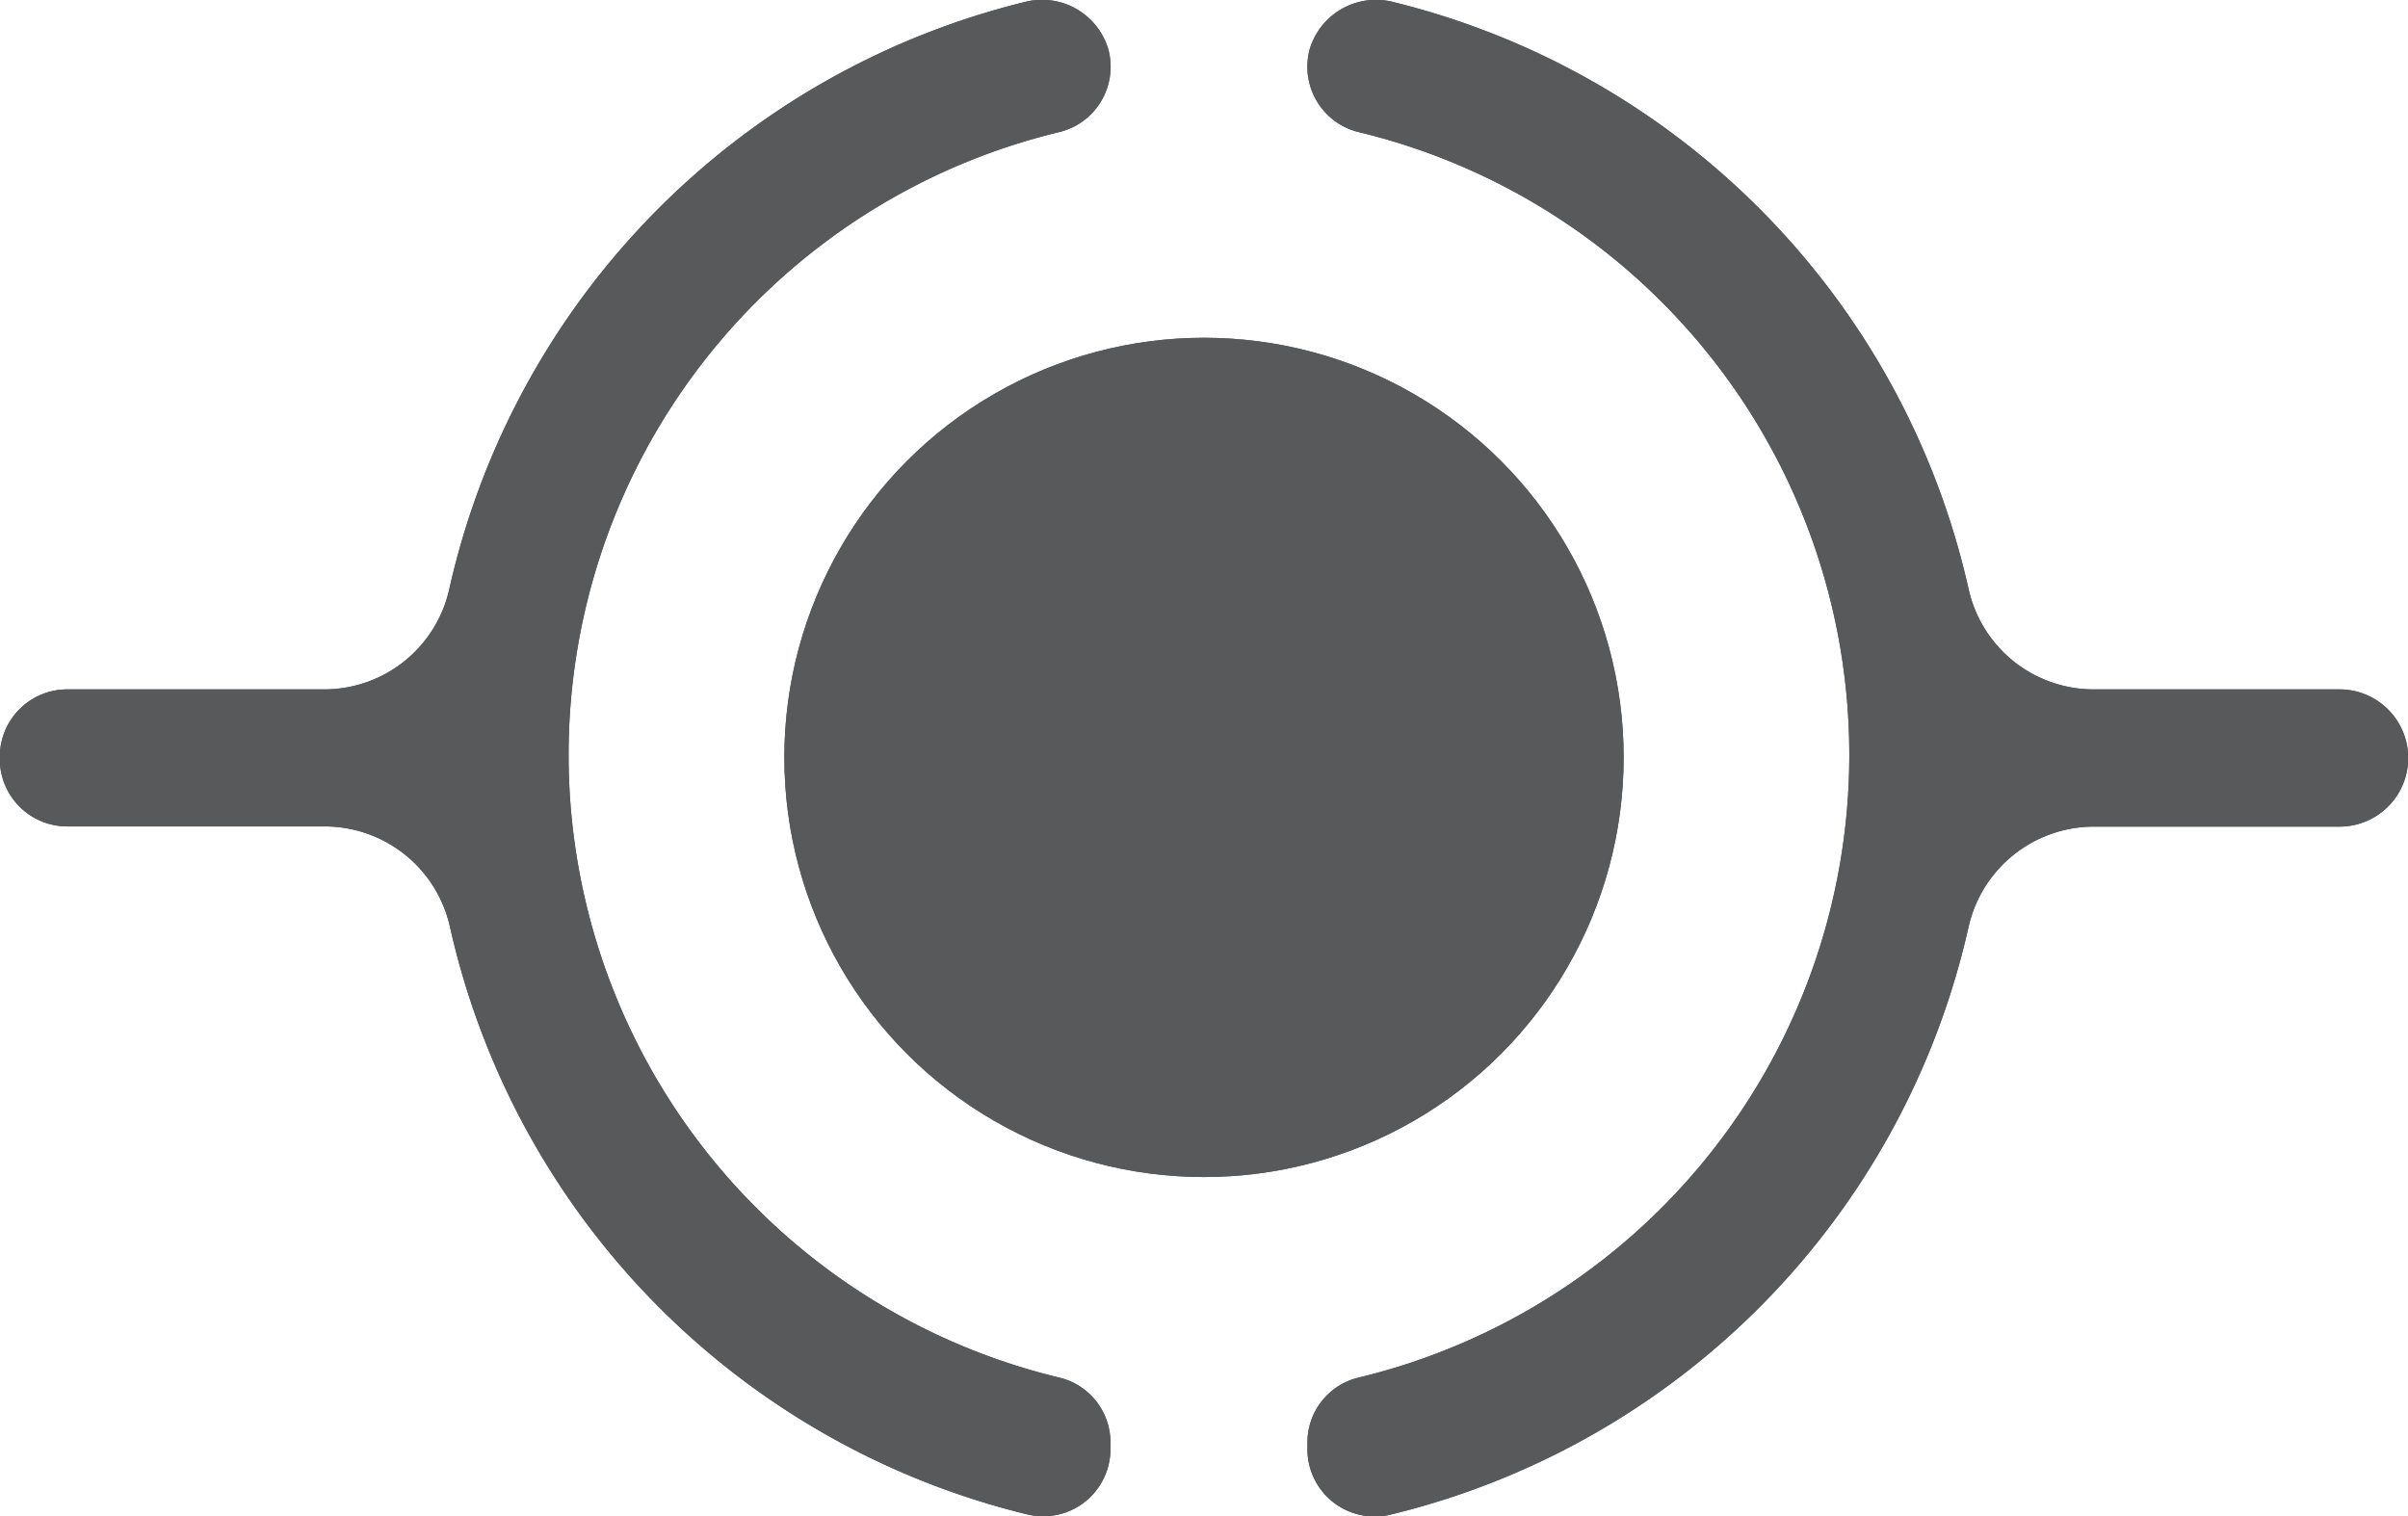 <svg id="Layer_1" data-name="Layer 1" xmlns="http://www.w3.org/2000/svg" viewBox="0 0 121.76 76.68"><defs><style>.cls-1{fill:#58595b;}</style></defs><title>plugin</title><path class="cls-1" d="M58.82,75a32.39,32.39,0,0,1,0-63,3.4,3.4,0,0,0,2.43-4.22A3.5,3.5,0,0,0,57,5.44,39.47,39.47,0,0,0,27.94,35.11a6.48,6.48,0,0,1-6.32,5.08h-13a3.41,3.41,0,0,0-3.41,3.43v0.1a3.41,3.41,0,0,0,3.41,3.4h13a6.49,6.49,0,0,1,6.35,5.07A39.47,39.47,0,0,0,57.21,81.92a3.4,3.4,0,0,0,4.16-3.33V78.31A3.37,3.37,0,0,0,58.82,75Z" transform="translate(-5.22 -5.33)"/><path class="cls-1" d="M123.52,40.19H111.08a6.48,6.48,0,0,1-6.32-5.08A39.47,39.47,0,0,0,75.7,5.44a3.5,3.5,0,0,0-4.25,2.36A3.4,3.4,0,0,0,73.88,12a32.39,32.39,0,0,1,0,63,3.37,3.37,0,0,0-2.55,3.3V78.6a3.4,3.4,0,0,0,4.16,3.33,39.47,39.47,0,0,0,29.27-29.73,6.5,6.5,0,0,1,6.35-5.07h12.41A3.46,3.46,0,1,0,123.52,40.19Z" transform="translate(-5.22 -5.33)"/><circle class="cls-1" cx="60.88" cy="38.3" r="21.22"/><path class="cls-1" d="M58.82,75a32.39,32.39,0,0,1,0-63,3.4,3.4,0,0,0,2.43-4.22A3.5,3.5,0,0,0,57,5.44,39.47,39.47,0,0,0,27.94,35.11a6.48,6.48,0,0,1-6.32,5.08h-13a3.41,3.41,0,0,0-3.41,3.43v0.1a3.41,3.41,0,0,0,3.41,3.4h13a6.49,6.49,0,0,1,6.35,5.07A39.47,39.47,0,0,0,57.21,81.92a3.4,3.4,0,0,0,4.16-3.33V78.31A3.37,3.37,0,0,0,58.82,75Z" transform="translate(-5.22 -5.33)"/><path class="cls-1" d="M123.52,40.19H111.08a6.48,6.48,0,0,1-6.32-5.08A39.47,39.47,0,0,0,75.7,5.44a3.5,3.5,0,0,0-4.25,2.36A3.4,3.4,0,0,0,73.88,12a32.39,32.39,0,0,1,0,63,3.37,3.37,0,0,0-2.55,3.3V78.6a3.4,3.4,0,0,0,4.16,3.33,39.47,39.47,0,0,0,29.27-29.73,6.5,6.5,0,0,1,6.35-5.07h12.41A3.46,3.46,0,1,0,123.52,40.19Z" transform="translate(-5.22 -5.33)"/><circle class="cls-1" cx="60.88" cy="38.3" r="21.22"/></svg>